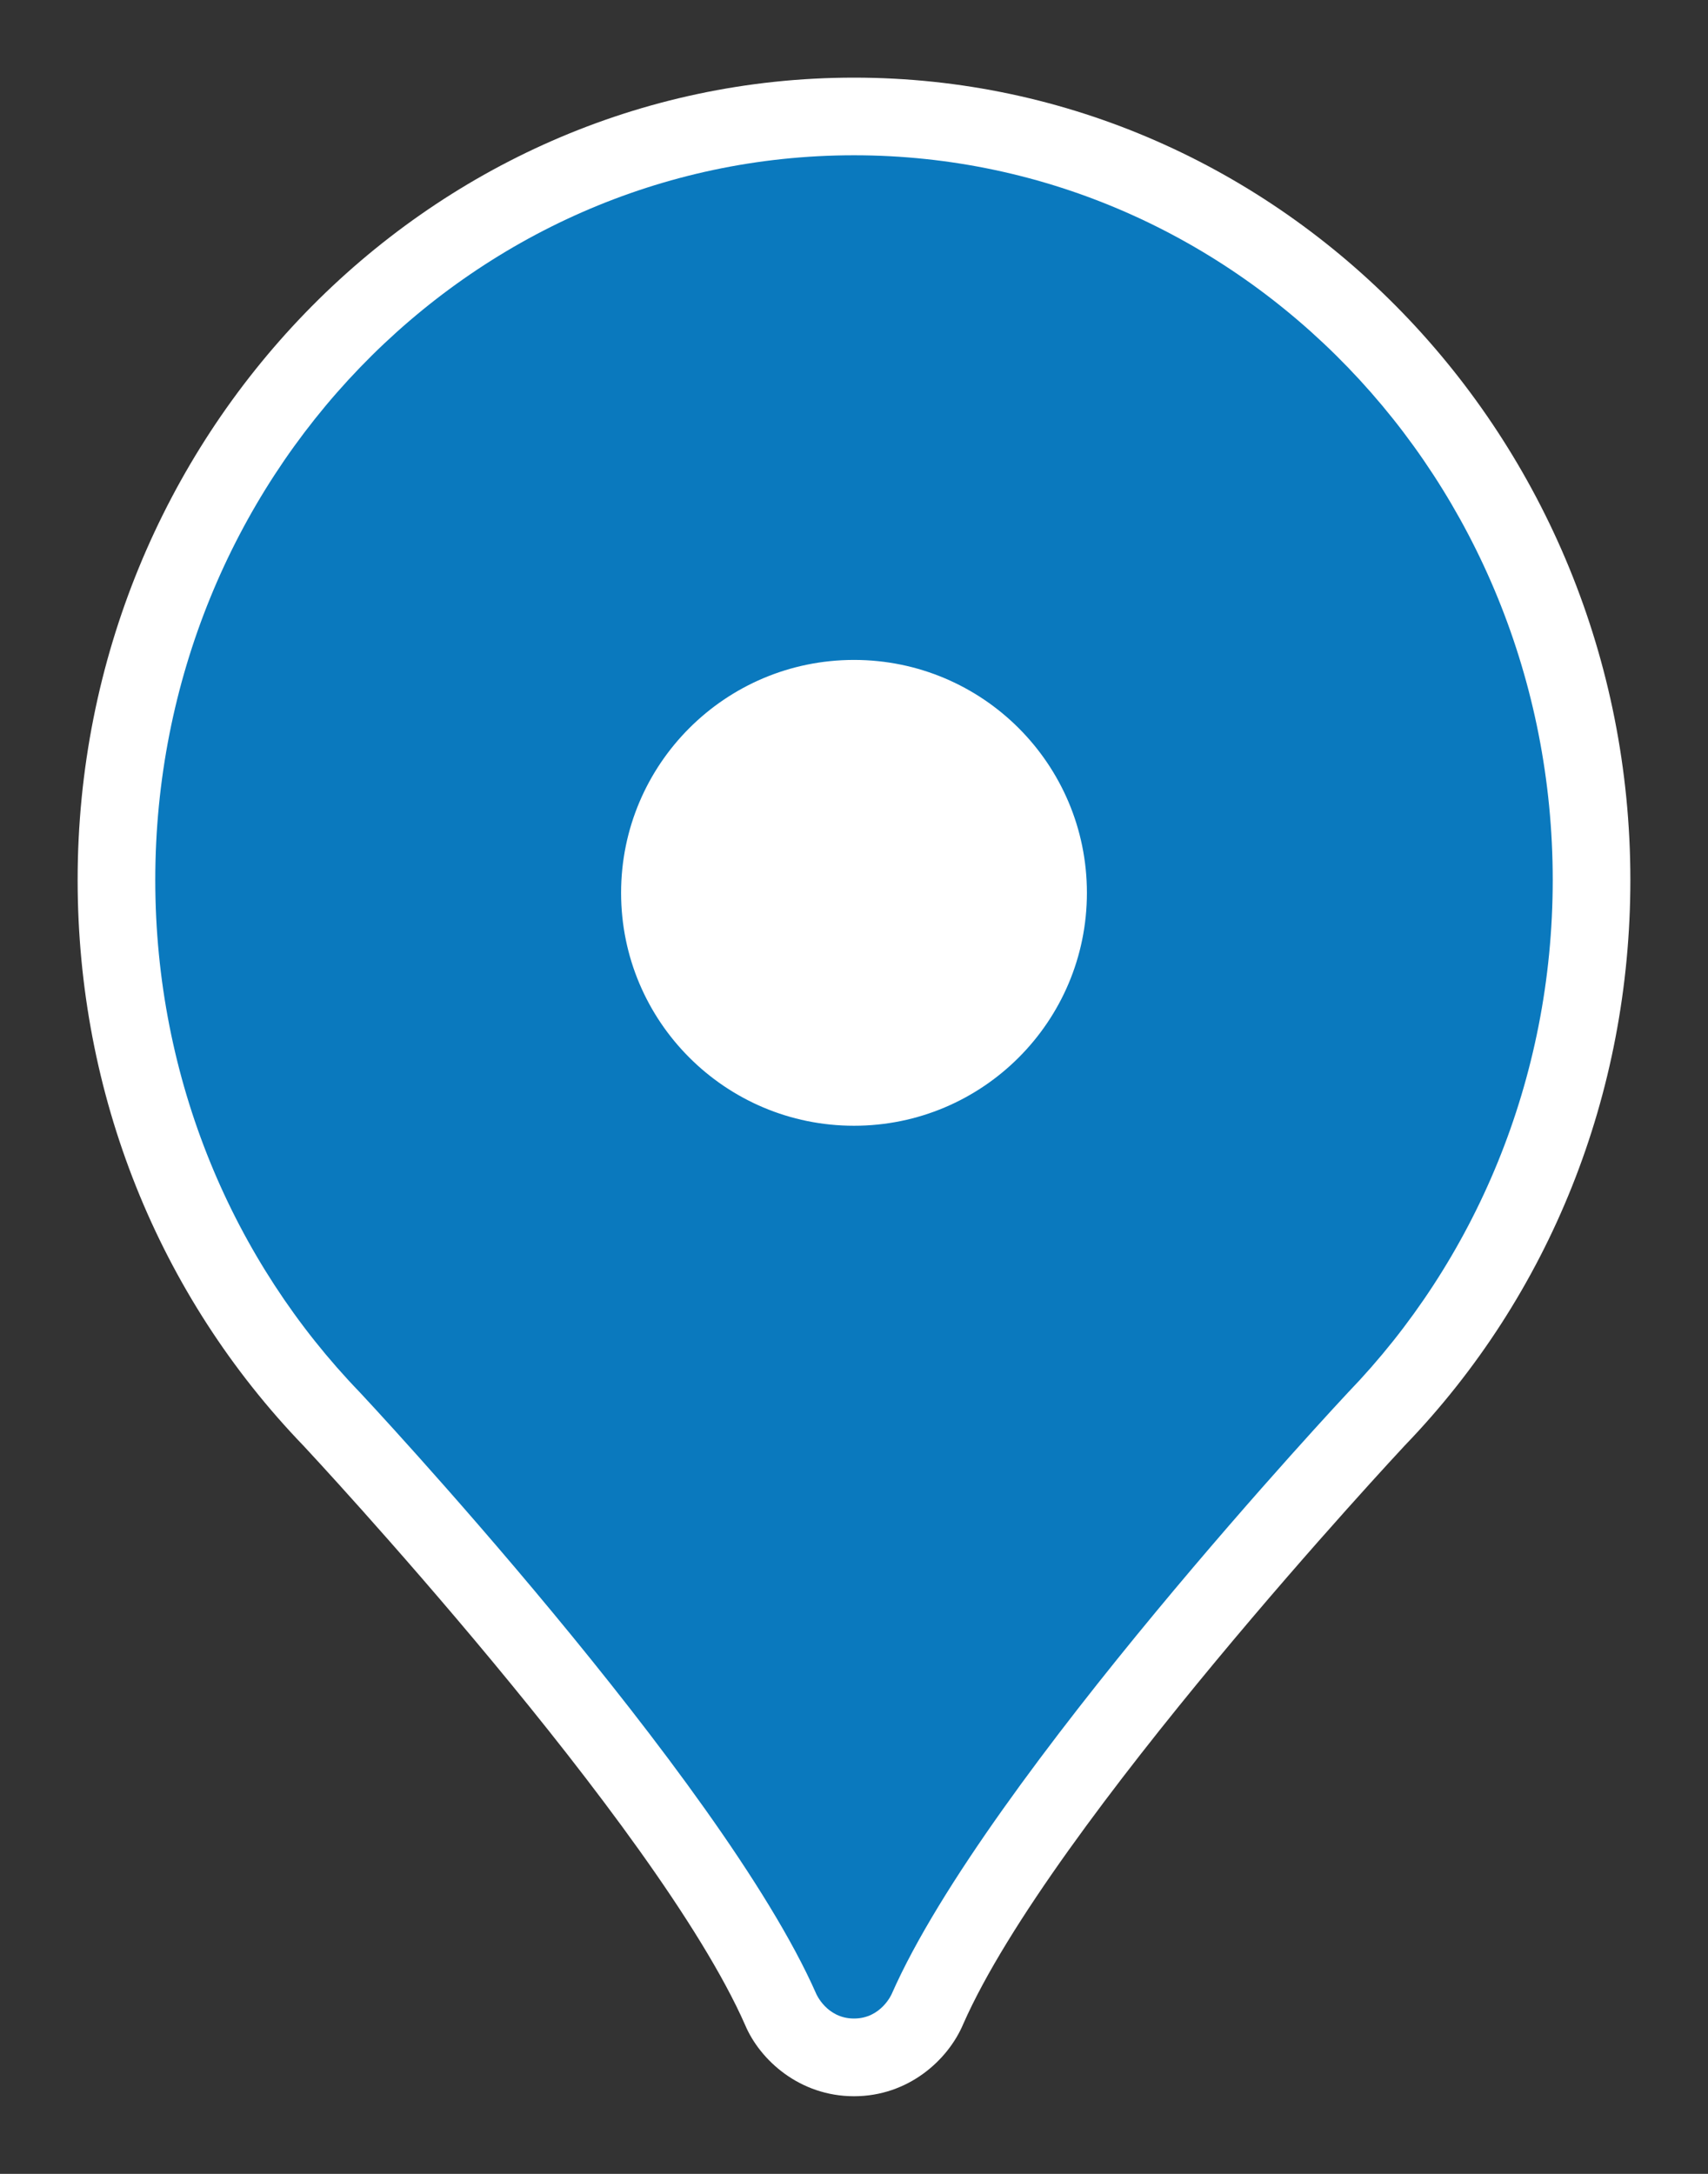 <?xml version="1.0" encoding="utf-8"?>
<!-- Generator: Adobe Illustrator 16.0.0, SVG Export Plug-In . SVG Version: 6.00 Build 0)  -->
<!DOCTYPE svg PUBLIC "-//W3C//DTD SVG 1.0//EN" "http://www.w3.org/TR/2001/REC-SVG-20010904/DTD/svg10.dtd">
<svg version="1.0" id="Layer_1" xmlns="http://www.w3.org/2000/svg" xmlns:xlink="http://www.w3.org/1999/xlink" x="0px" y="0px"
	 width="22px" height="28px" viewBox="0 0 22 28" enable-background="new 0 0 22 28" xml:space="preserve">
<rect x="0" y="0" width="22" height="28" fill="#333333" stroke="none"/>
<path fill="#FFFFFF" d="M11,1C5.486,1,1,5.636,1,11.334c0,2.756,1.036,5.347,2.917,7.296c0.035,0.038,4.542,4.866,5.681,7.453
	C9.788,26.533,10.299,27,11,27s1.212-0.467,1.407-0.93c1.135-2.576,5.641-7.401,5.686-7.45C19.964,16.68,21,14.088,21,11.334
	C21,5.636,16.514,1,11,1L11,1z"/>
<path fill="#0A79BE" d="M11,2c-4.97,0-9,4.18-9,9.334c0,2.578,1.006,4.913,2.637,6.602c0,0,4.655,4.969,5.876,7.744
	c0,0,0.135,0.319,0.487,0.319s0.487-0.319,0.487-0.319c1.222-2.775,5.876-7.744,5.876-7.744C18.992,16.247,20,13.913,20,11.334
	C20,6.18,15.971,2,11,2z M11,14.5c-1.657,0-3-1.343-3-3s1.343-3,3-3s3,1.343,3,3S12.657,14.5,11,14.5z"/>
</svg>
